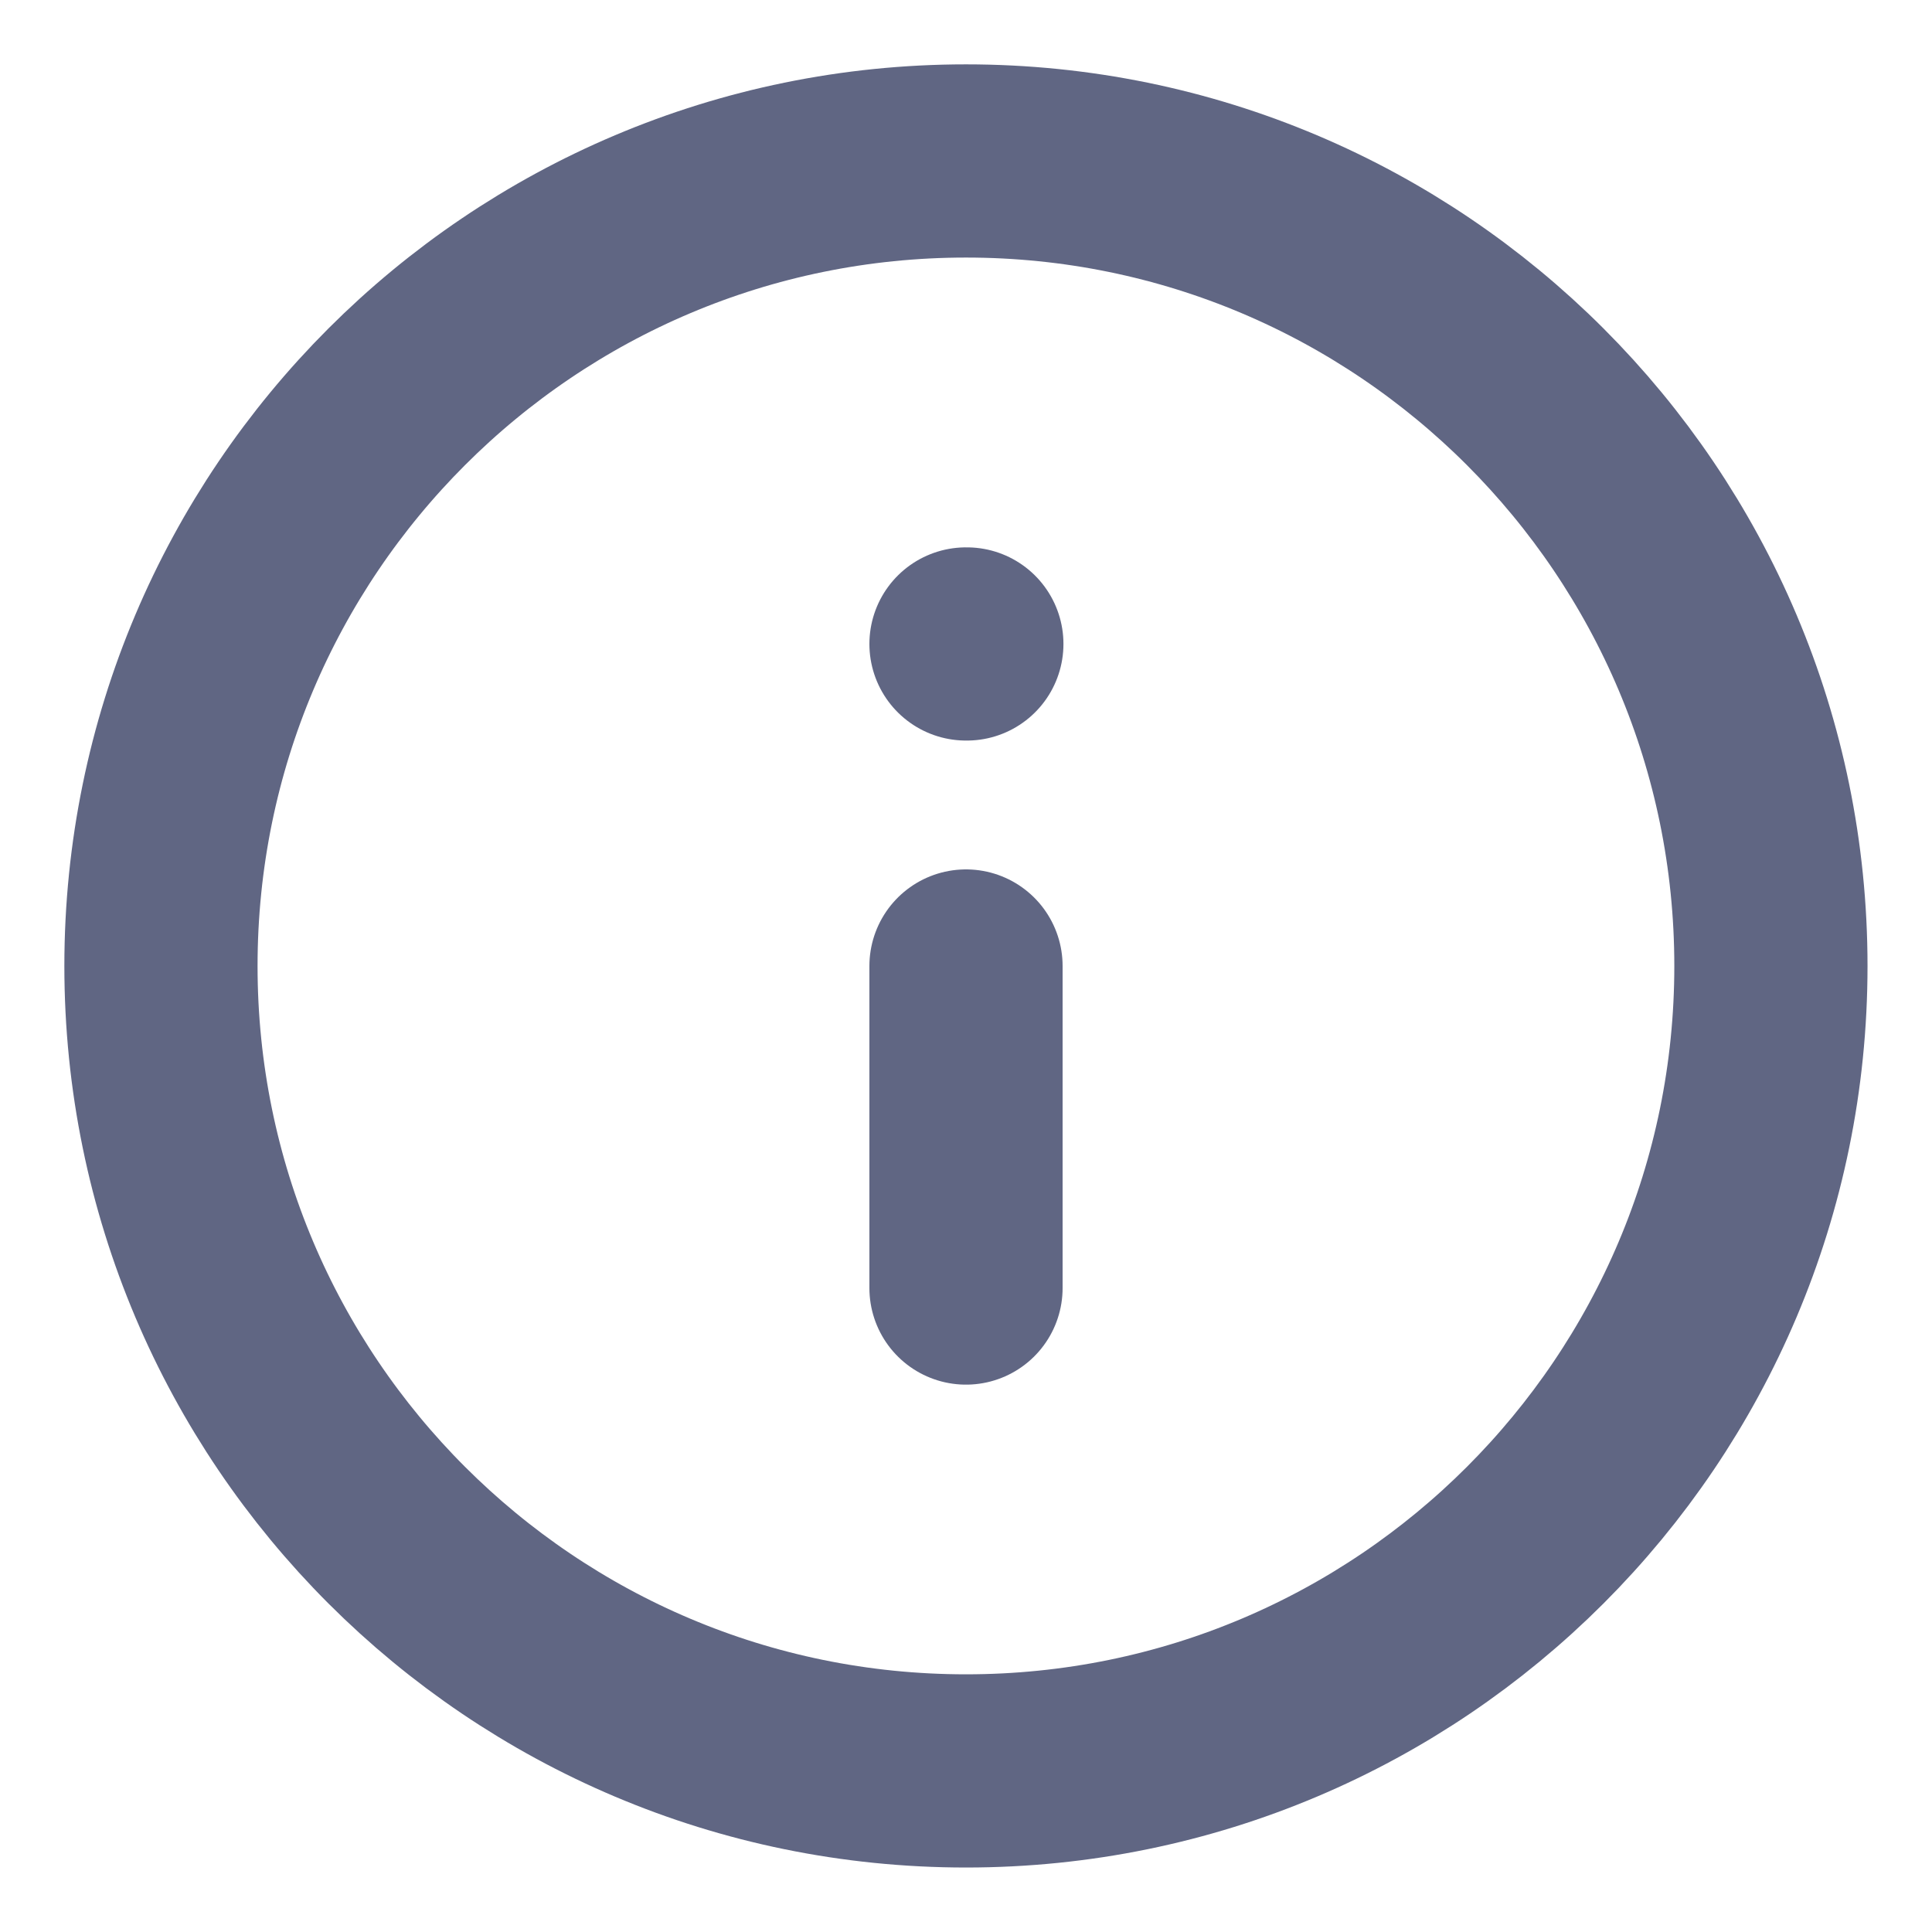 <svg width="16" height="16" viewBox="0 0 16 16" fill="none" xmlns="http://www.w3.org/2000/svg">
<g clip-path="url(#clip0_4399_111193)">
<path d="M8 14.666C11.682 14.666 14.666 11.682 14.666 8C14.666 4.318 11.682 1.333 8 1.333C4.318 1.333 1.333 4.318 1.333 8C1.333 11.682 4.318 14.666 8 14.666Z" stroke="#606683" stroke-width="1.6" stroke-linecap="round" stroke-linejoin="round"/>
<path d="M8 10.667V8" stroke="#606683" stroke-width="1.6" stroke-linecap="round" stroke-linejoin="round"/>
<path d="M8 5.333H8.007" stroke="#606683" stroke-width="1.6" stroke-linecap="round" stroke-linejoin="round"/>
</g>
<defs>
<clipPath id="clip0_4399_111193">
<rect width="16" height="16" fill="white"/>
</clipPath>
</defs>
</svg>
